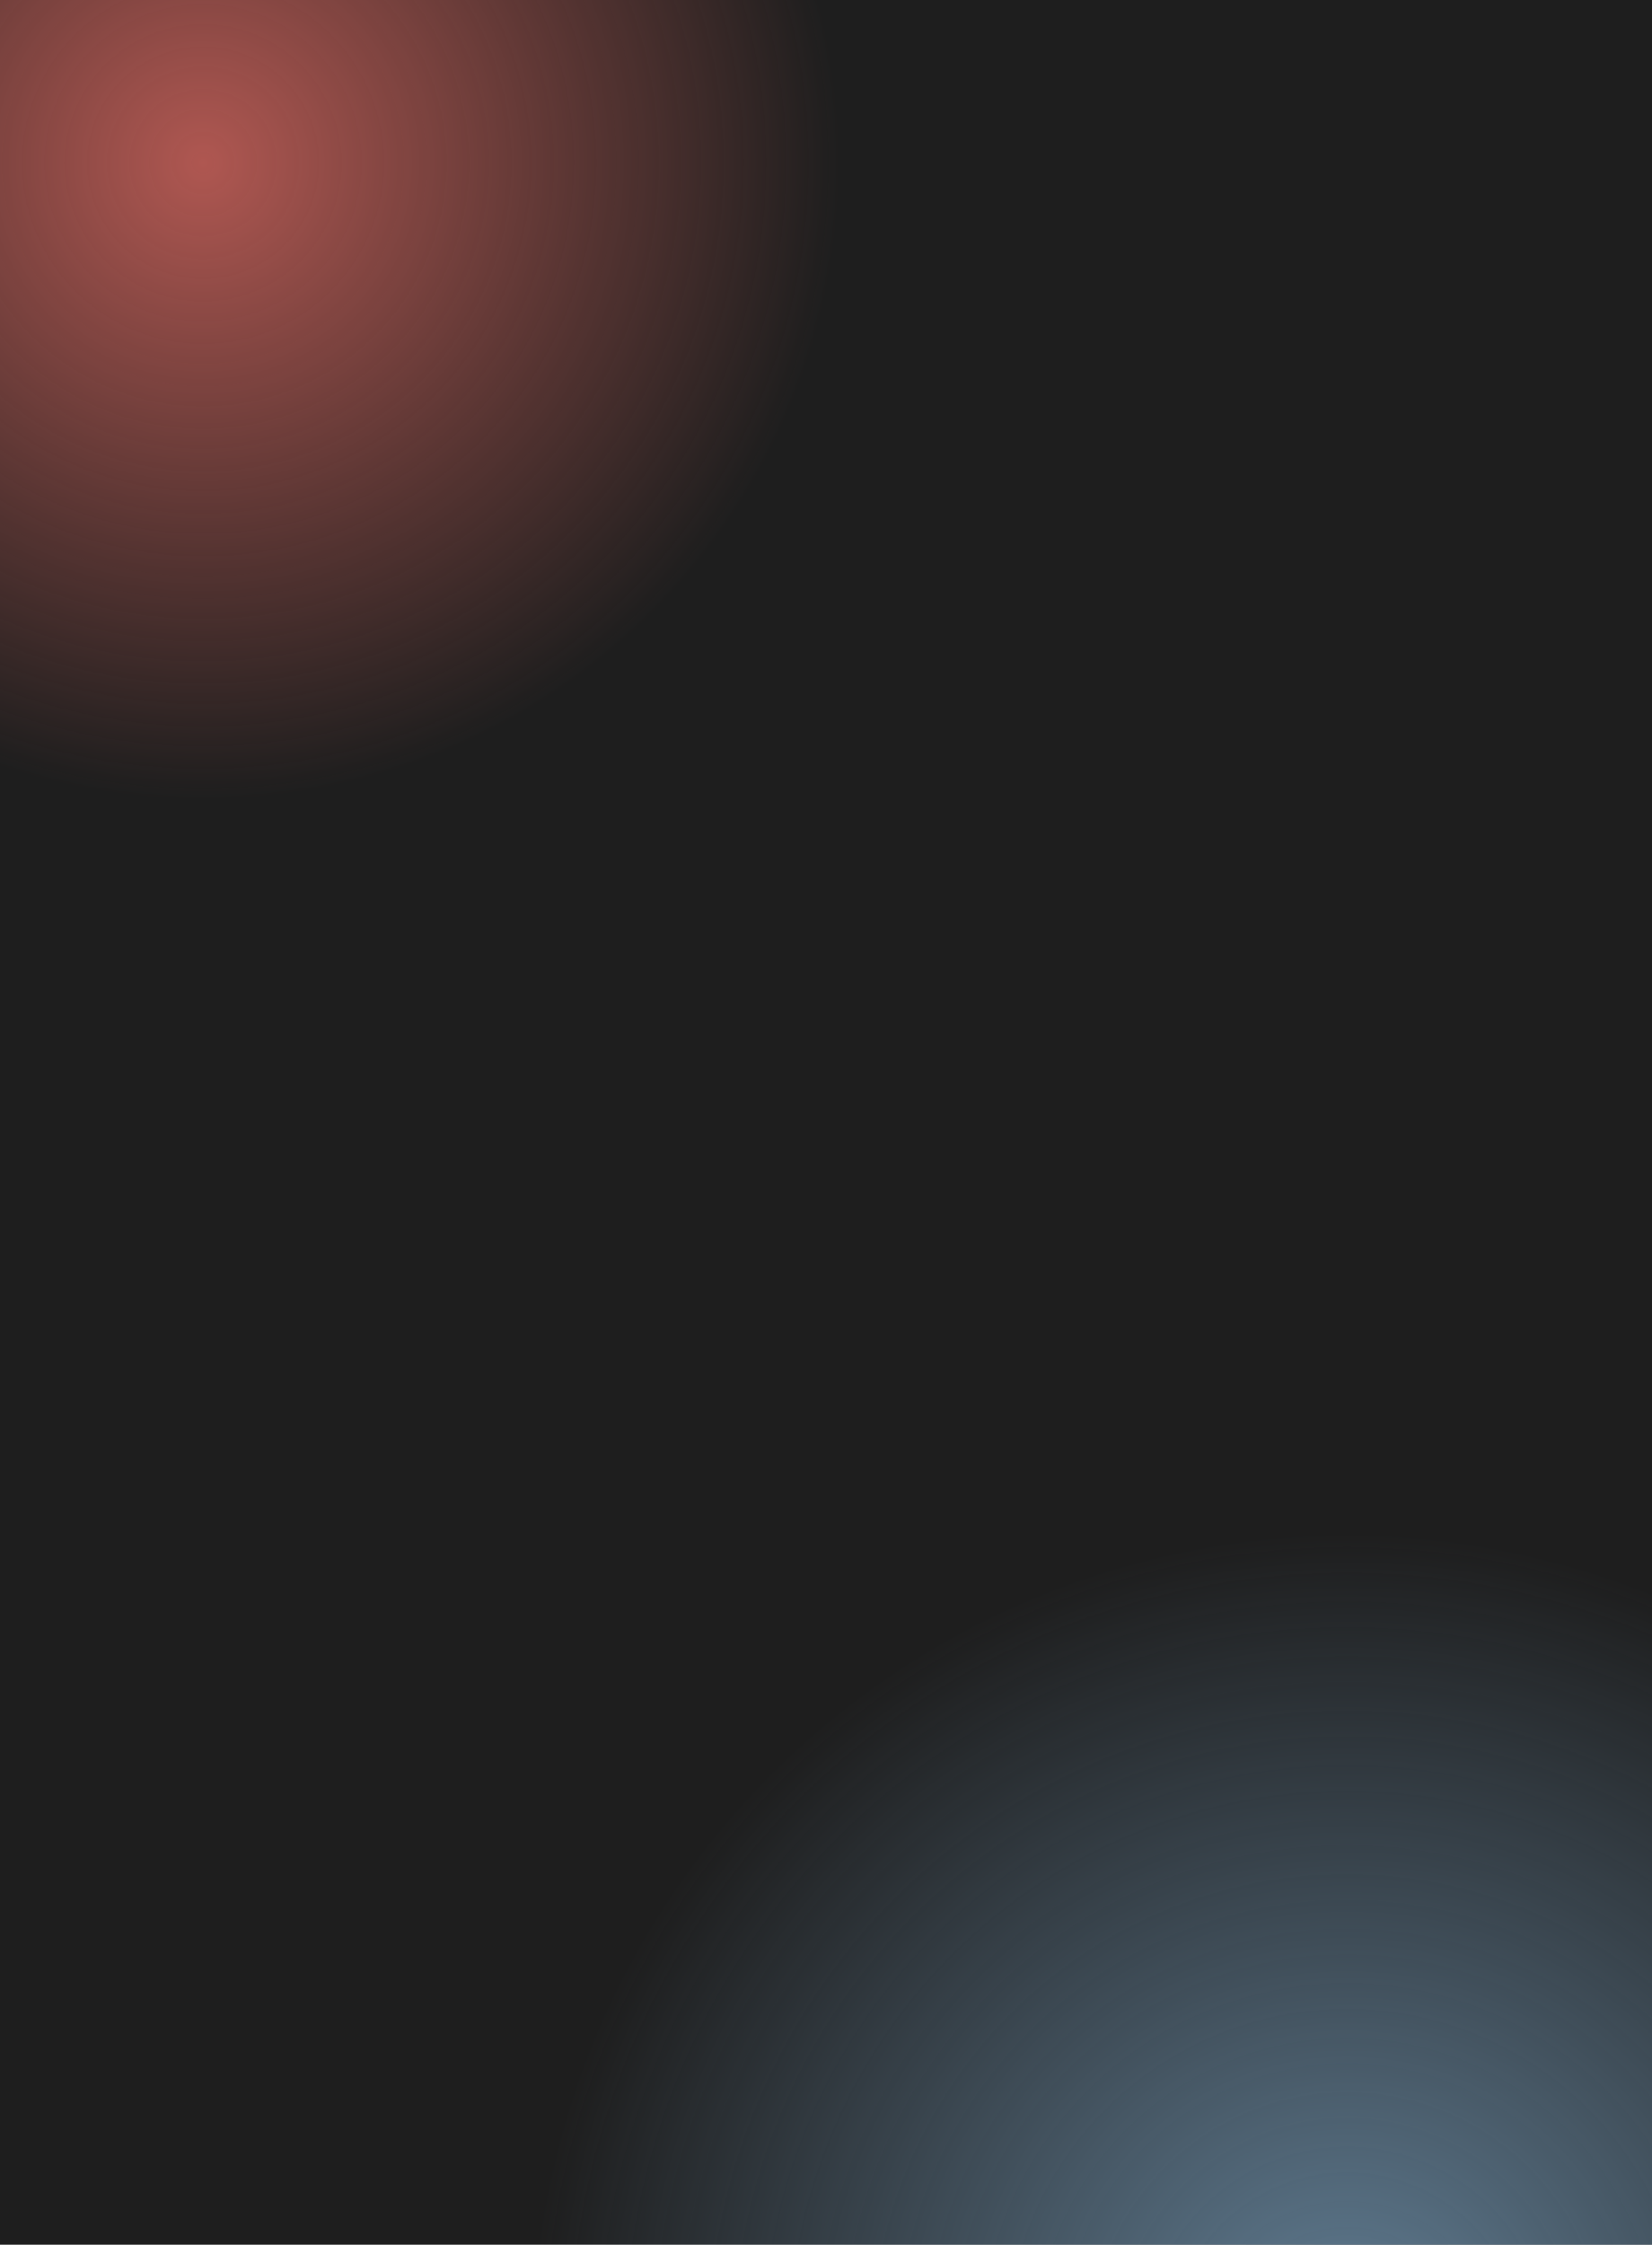 <svg width="1920" height="2607" viewBox="0 0 1920 2607" fill="none" xmlns="http://www.w3.org/2000/svg">
<rect width="1920" height="6053" fill="#1E1E1E"/>
<circle cx="1564" cy="2727" r="945" fill="url(#paint0_radial_602_378)"/>
<circle cx="235" cy="188" r="743" fill="url(#paint1_radial_602_378)"/>
<defs>
<radialGradient id="paint0_radial_602_378" cx="0" cy="0" r="1" gradientUnits="userSpaceOnUse" gradientTransform="translate(1564 2727) rotate(90) scale(945)">
<stop stop-color="#607C92"/>
<stop offset="1" stop-color="#607C92" stop-opacity="0"/>
</radialGradient>
<radialGradient id="paint1_radial_602_378" cx="0" cy="0" r="1" gradientUnits="userSpaceOnUse" gradientTransform="translate(235 188) rotate(90) scale(743)">
<stop stop-color="#AF5751"/>
<stop offset="1" stop-color="#AF5751" stop-opacity="0"/>
</radialGradient>
</defs>
</svg>
